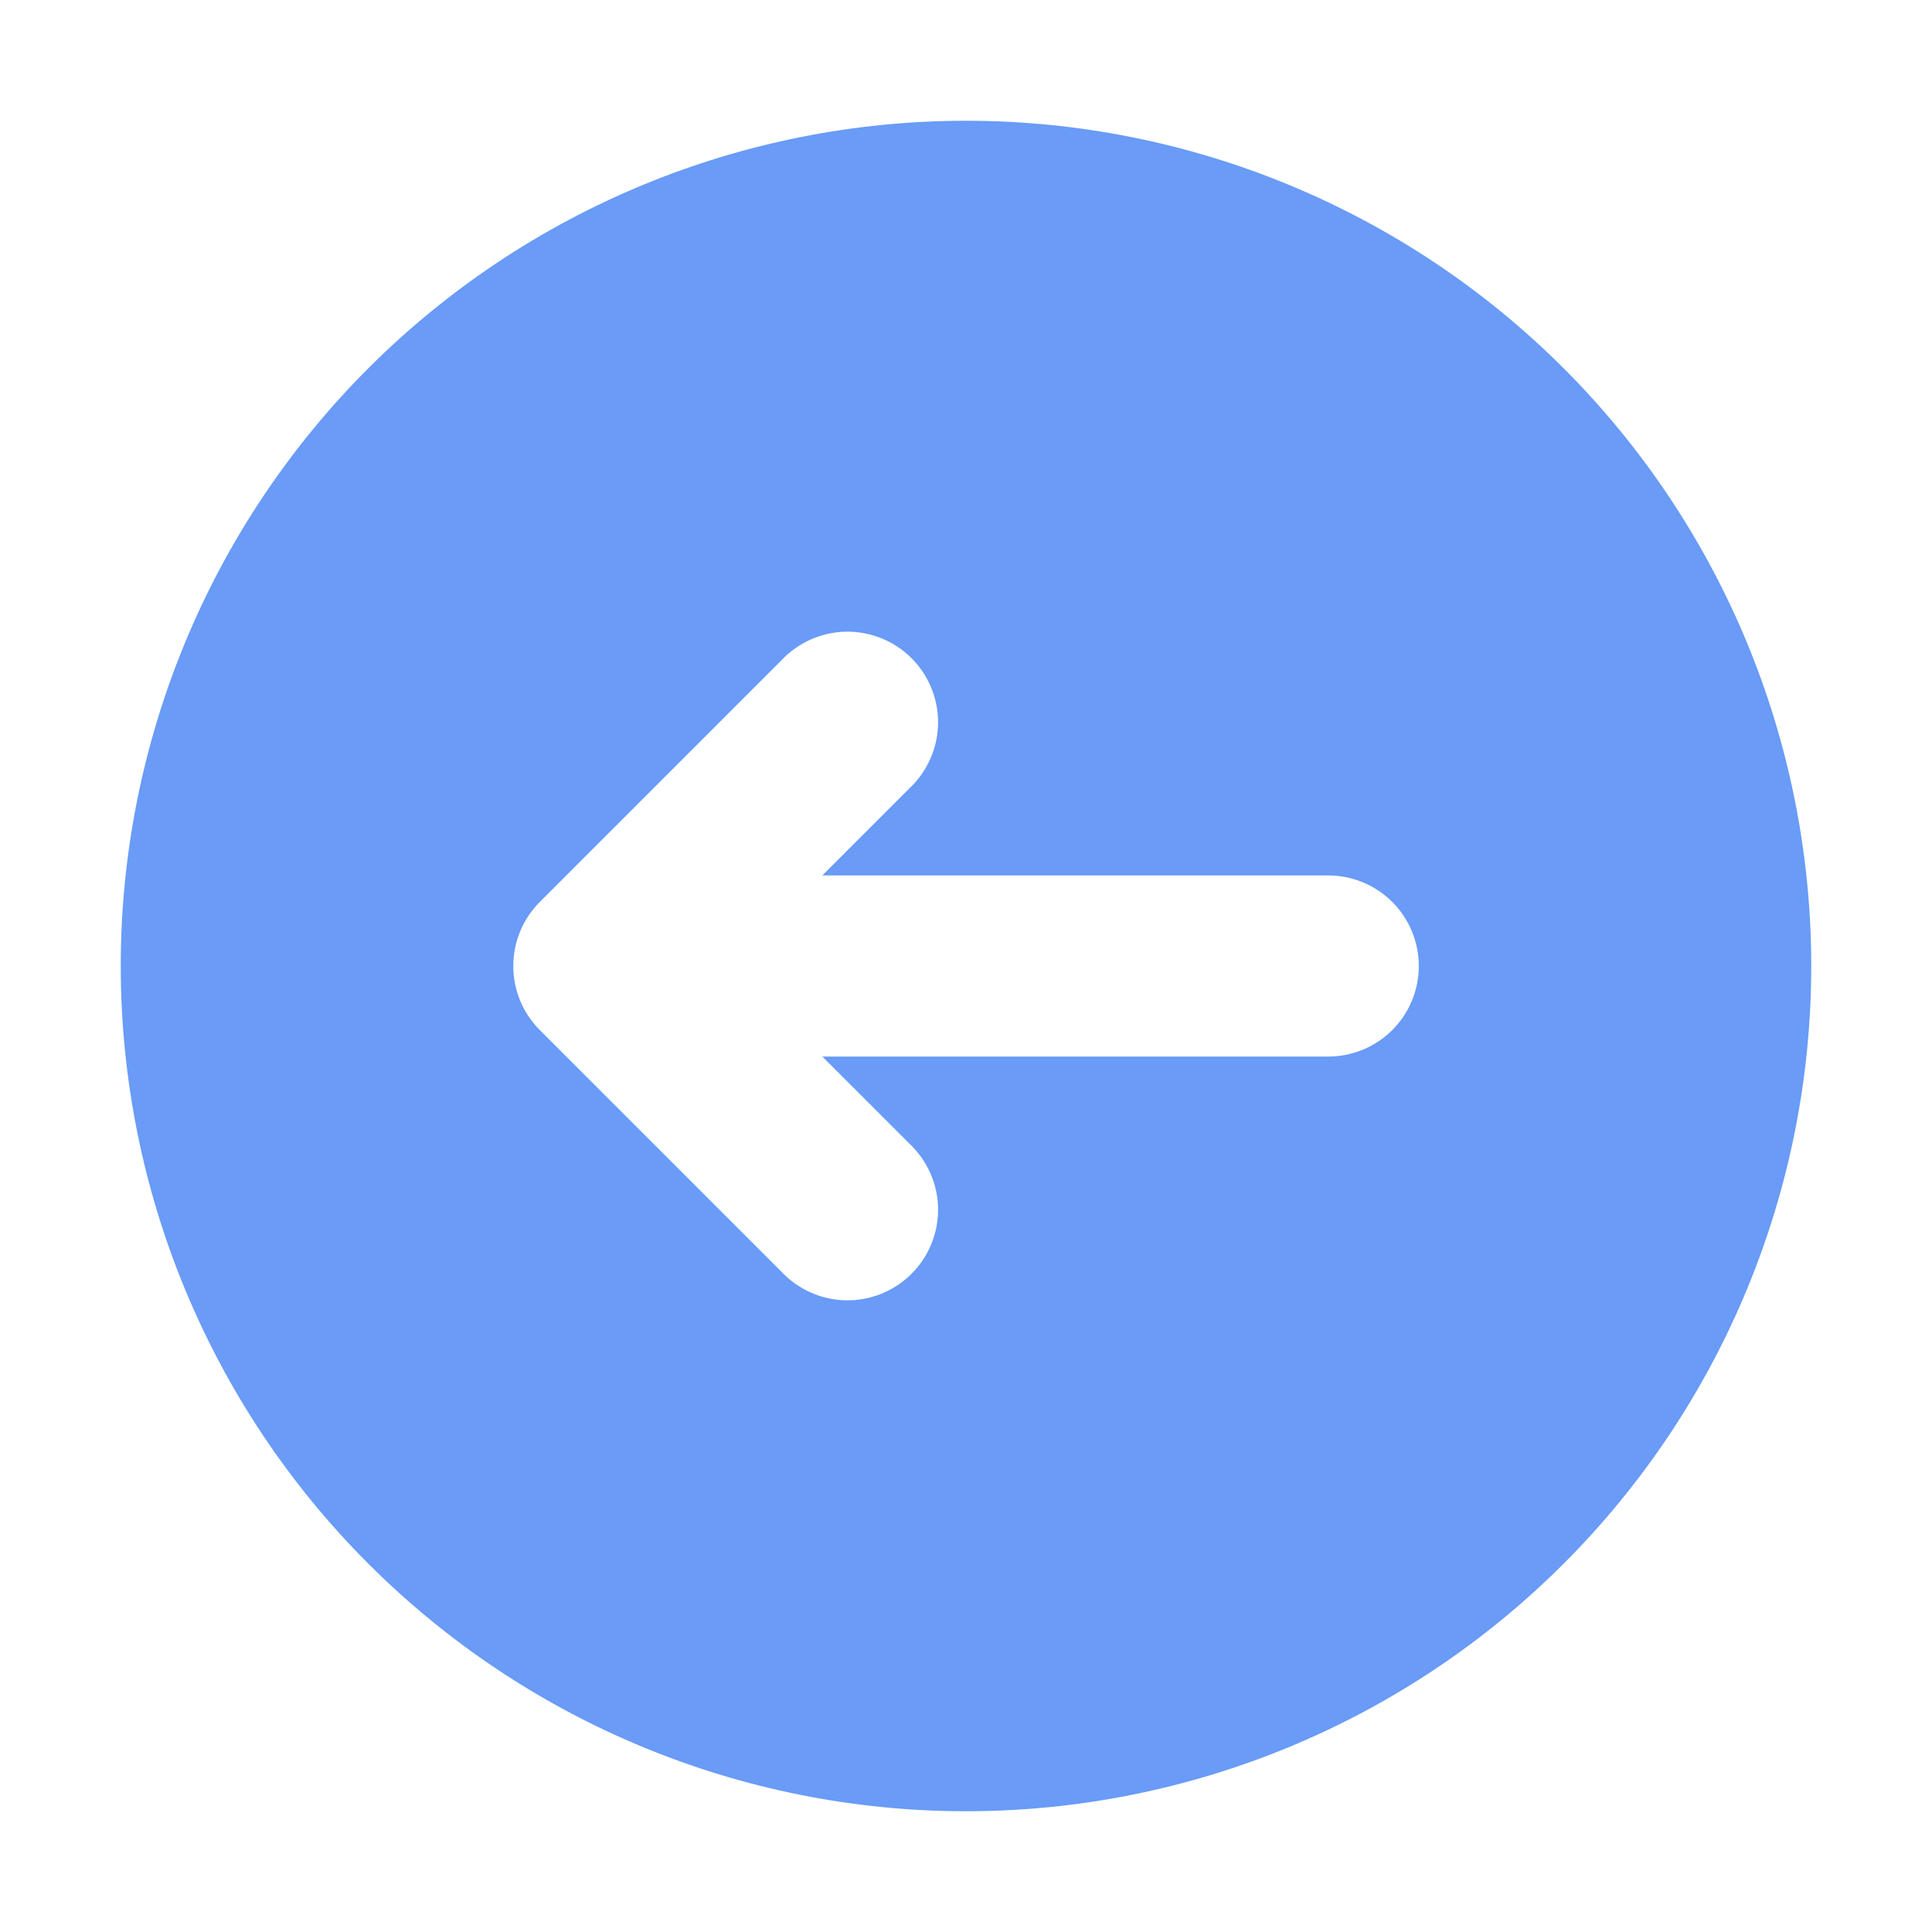 <svg width="46" height="46" viewBox="0 0 46 46" fill="none" xmlns="http://www.w3.org/2000/svg">
<g id="Arrow-left">
<path id="Vector" fill-rule="evenodd" clip-rule="evenodd" d="M43.125 23C43.125 17.663 41.005 12.544 37.23 8.769C33.456 4.995 28.337 2.875 23 2.875C17.663 2.875 12.544 4.995 8.769 8.769C4.995 12.544 2.875 17.663 2.875 23C2.875 28.337 4.995 33.456 8.769 37.23C12.544 41.005 17.663 43.125 23 43.125C28.337 43.125 33.456 41.005 37.23 37.23C41.005 33.456 43.125 28.337 43.125 23ZM31.625 25.156C32.197 25.156 32.745 24.929 33.15 24.525C33.554 24.12 33.781 23.572 33.781 23C33.781 22.428 33.554 21.88 33.15 21.475C32.745 21.071 32.197 20.844 31.625 20.844L19.579 20.844L21.649 18.774C21.861 18.576 22.03 18.338 22.148 18.074C22.266 17.809 22.33 17.524 22.335 17.234C22.34 16.945 22.287 16.657 22.178 16.389C22.07 16.12 21.908 15.876 21.703 15.671C21.499 15.467 21.255 15.305 20.986 15.197C20.718 15.088 20.43 15.035 20.141 15.04C19.851 15.045 19.566 15.109 19.301 15.227C19.037 15.345 18.799 15.514 18.601 15.726L12.851 21.476C12.447 21.881 12.221 22.429 12.221 23C12.221 23.571 12.447 24.119 12.851 24.524L18.601 30.274C18.799 30.486 19.037 30.655 19.301 30.773C19.566 30.891 19.851 30.955 20.141 30.96C20.43 30.965 20.718 30.912 20.986 30.803C21.255 30.695 21.499 30.533 21.703 30.328C21.908 30.124 22.07 29.88 22.178 29.611C22.287 29.343 22.34 29.055 22.335 28.766C22.33 28.476 22.266 28.191 22.148 27.926C22.03 27.662 21.861 27.424 21.649 27.226L19.579 25.156L31.625 25.156Z" fill="#699BF7"/>
</g>
</svg>
